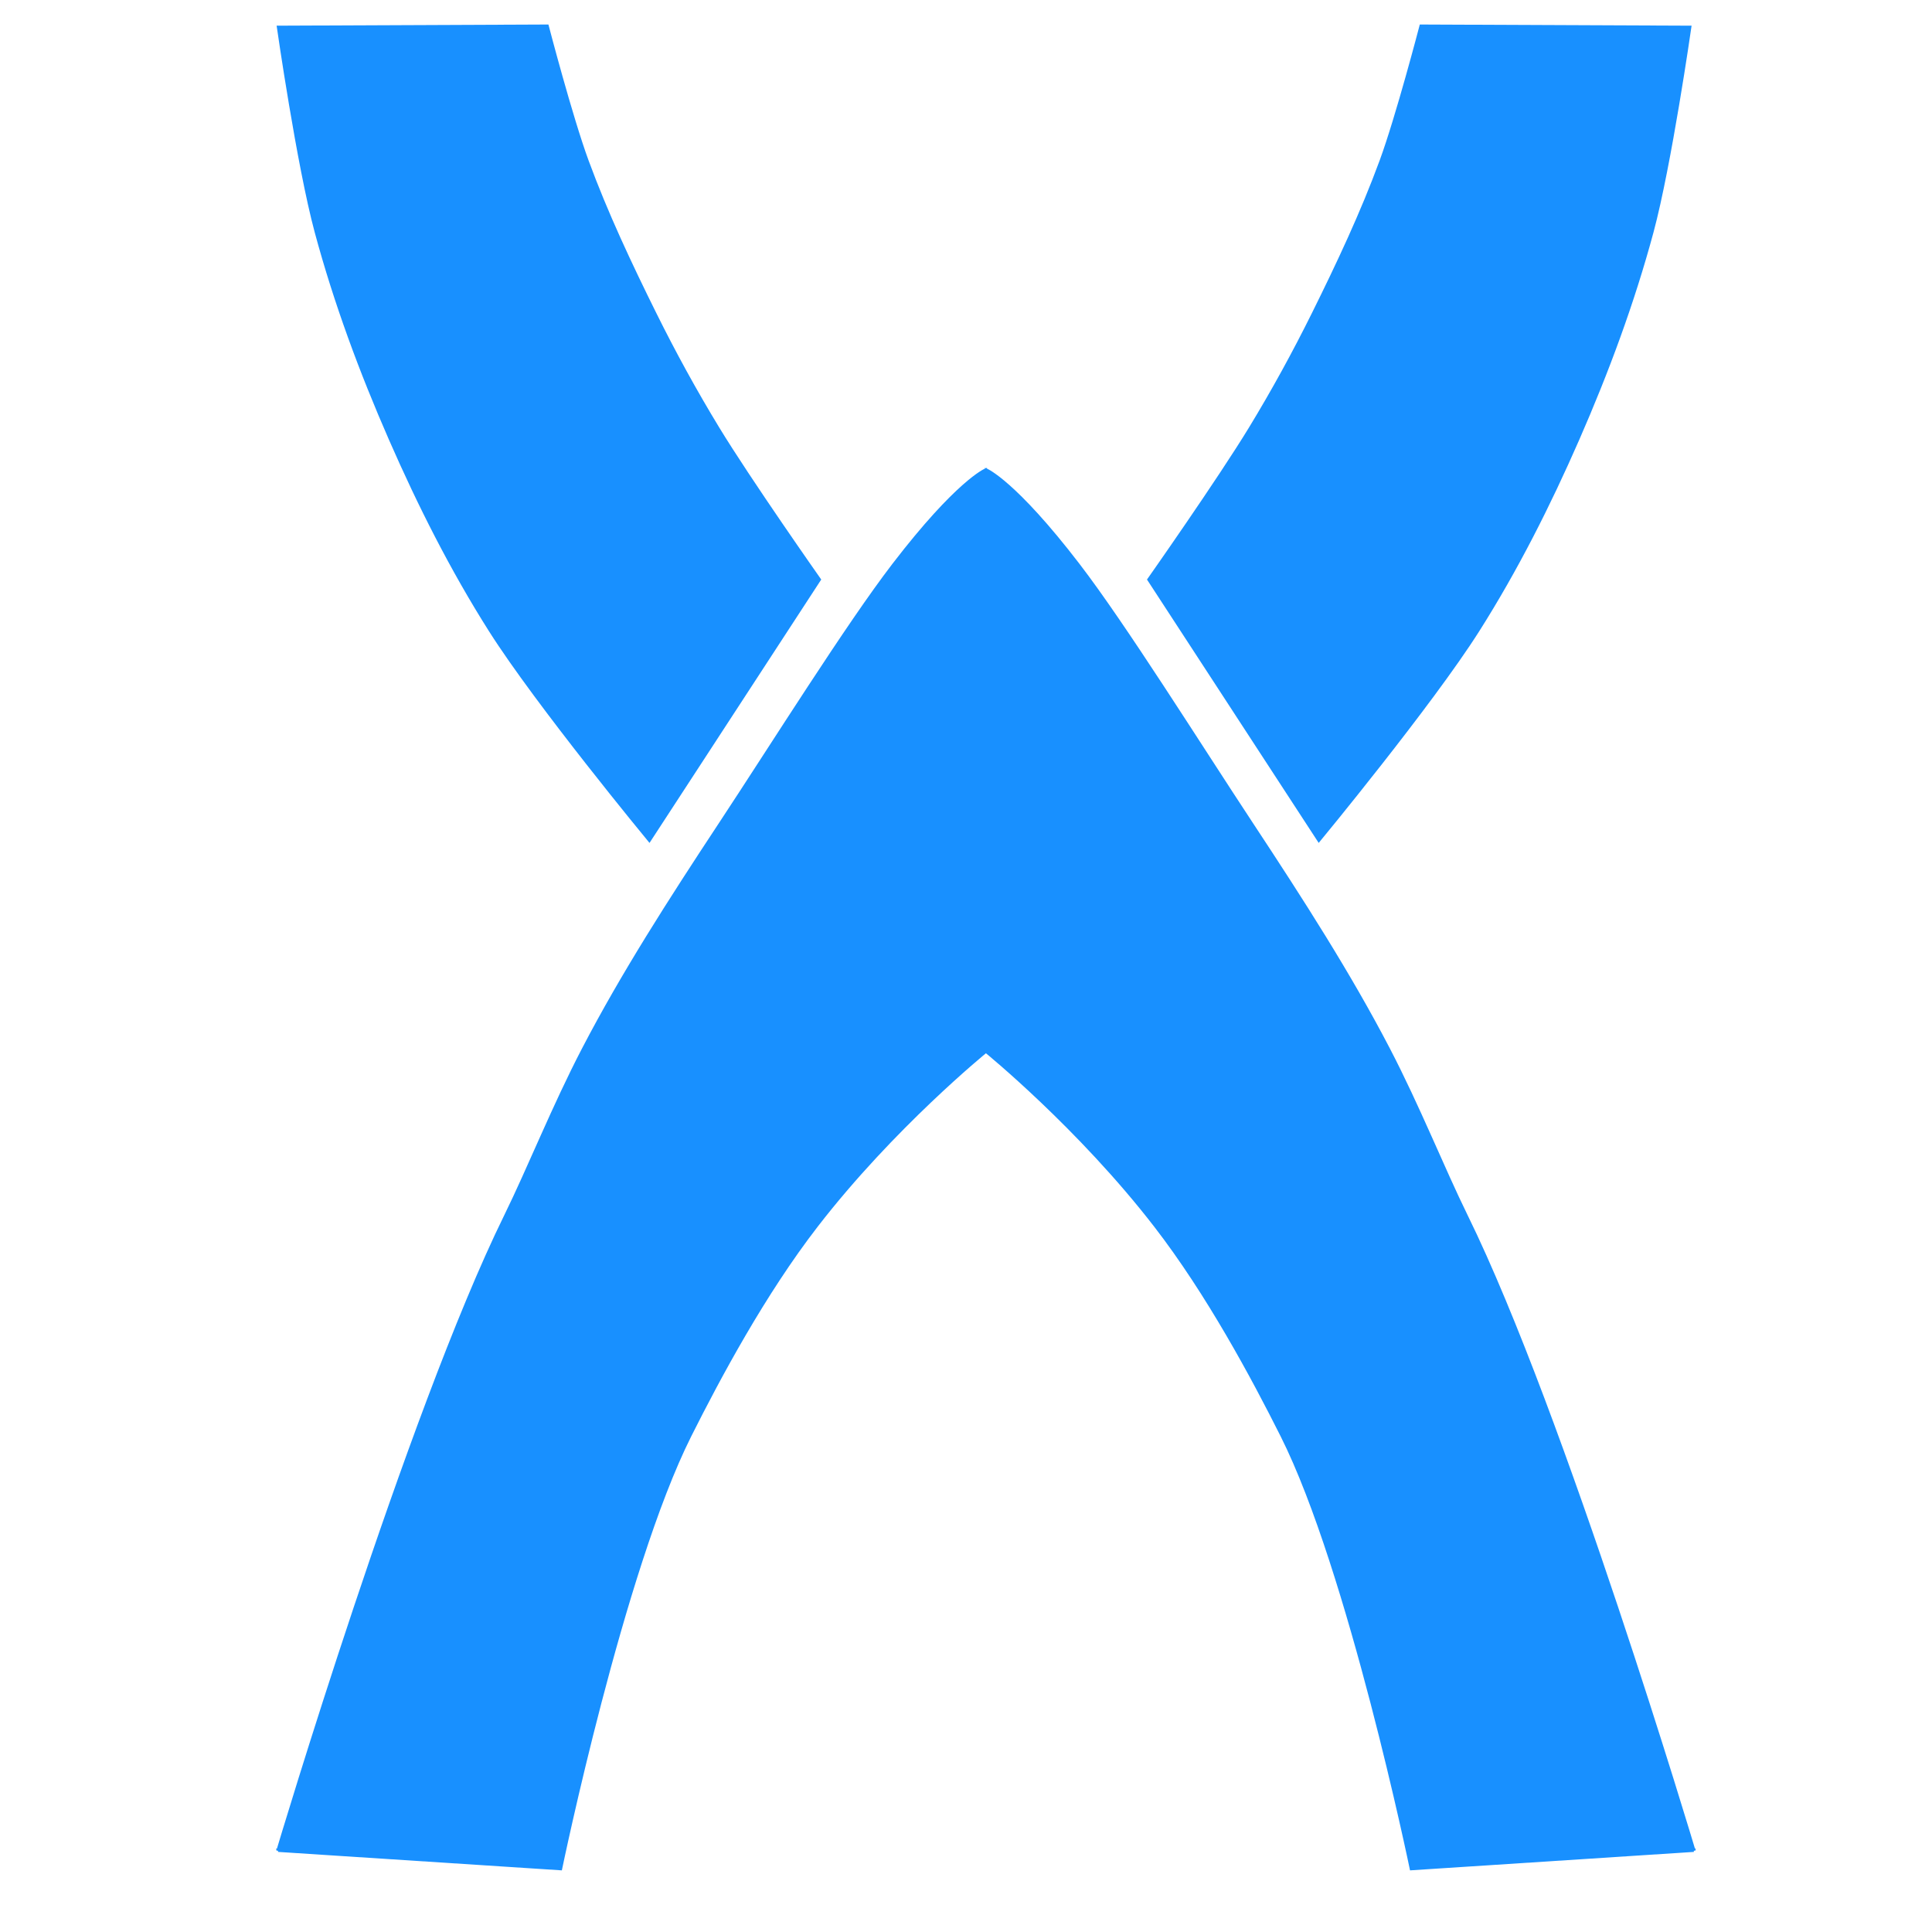 <?xml version="1.0" encoding="UTF-8" standalone="no"?>
<svg
   xmlns="http://www.w3.org/2000/svg"
   xmlns:sodipodi="http://sodipodi.sourceforge.net/DTD/sodipodi-0.dtd"
   width="60"
   height="60"
   viewBox="100 40  130 159">
  <g>
    <path
       style="fill:#1890ff;stroke:#1890ff;stroke-width:0.265px;stroke-linecap:butt;stroke-linejoin:miter;stroke-opacity:1;fill-opacity:1"
       d="m 108.42,42.245 22.112,-0.095 c 0,0 1.95,7.479 3.282,11.101 1.584,4.305 3.545,8.468 5.583,12.578 1.591,3.209 3.316,6.357 5.178,9.417 2.598,4.269 8.351,12.451 8.351,12.451 l -13.985,21.45 c 0,0 -9.218,-11.165 -13.084,-17.264 -3.17,-5.001 -5.851,-10.32 -8.225,-15.744 -2.42,-5.529 -4.532,-11.219 -6.102,-17.046 -1.486,-5.514 -3.111,-16.848 -3.111,-16.848 z"
       id="path5064"
       sodipodi:nodetypes="ccsssccsssc" />
    <path
       style="fill:#1890ff;stroke:#1890ff;stroke-width:0.265px;stroke-linecap:butt;stroke-linejoin:miter;stroke-opacity:1;fill-opacity:1"
       d="m 108.387,192.276 23.246,1.512 c 0,0 5.076,-24.562 10.638,-35.643 2.402,-4.786 6.095,-11.677 10.414,-17.268 6.285,-8.138 13.957,-14.368 13.957,-14.368 l -0.046,-47.814 c 0,0 -2.3,0.953 -7.543,7.783 -3.812,4.965 -9.892,14.685 -14.303,21.372 -4.148,6.288 -8.008,12.3 -11.222,18.473 -2.468,4.74 -4.477,9.807 -6.415,13.753 -8.039,16.368 -18.726,52.201 -18.726,52.201 z"
       id="path5083"
       sodipodi:nodetypes="ccssccssssc" />
    <path
       style="display:inline;fill:#1890ff;stroke:#1890ff;stroke-width:0.265px;stroke-linecap:butt;stroke-linejoin:miter;stroke-opacity:1;fill-opacity:1"
       d="m 224.895,192.276 -23.246,1.512 c 0,0 -5.076,-24.562 -10.638,-35.643 -2.402,-4.786 -6.095,-11.677 -10.414,-17.268 -6.285,-8.138 -13.957,-14.368 -13.957,-14.368 l 0.039,-40.636 0.007,-7.178 c 0,0 2.3,0.953 7.543,7.783 3.812,4.965 9.892,14.685 14.303,21.372 4.148,6.288 8.008,12.3 11.222,18.473 2.468,4.74 4.477,9.807 6.415,13.753 8.039,16.368 18.726,52.201 18.726,52.201 z"
       id="path5083-4"
       sodipodi:nodetypes="ccsscccsssscc" />
    <path
       style="display:inline;fill:#1890ff;stroke:#1890ff;stroke-width:0.265px;stroke-linecap:butt;stroke-linejoin:miter;stroke-opacity:1;fill-opacity:1"
       d="m 224.561,42.245 -22.112,-0.095 c 0,0 -1.95,7.479 -3.282,11.101 -1.584,4.305 -3.545,8.468 -5.583,12.578 -1.591,3.209 -3.316,6.357 -5.178,9.417 -2.598,4.269 -8.351,12.451 -8.351,12.451 L 194.039,109.147 c 0,0 9.218,-11.165 13.084,-17.264 3.17,-5.001 5.851,-10.32 8.225,-15.744 2.42,-5.529 4.532,-11.219 6.102,-17.046 1.486,-5.514 3.111,-16.848 3.111,-16.848 z"
       id="path5064-7"
       sodipodi:nodetypes="ccsssccsssc" />
  </g>
</svg>
